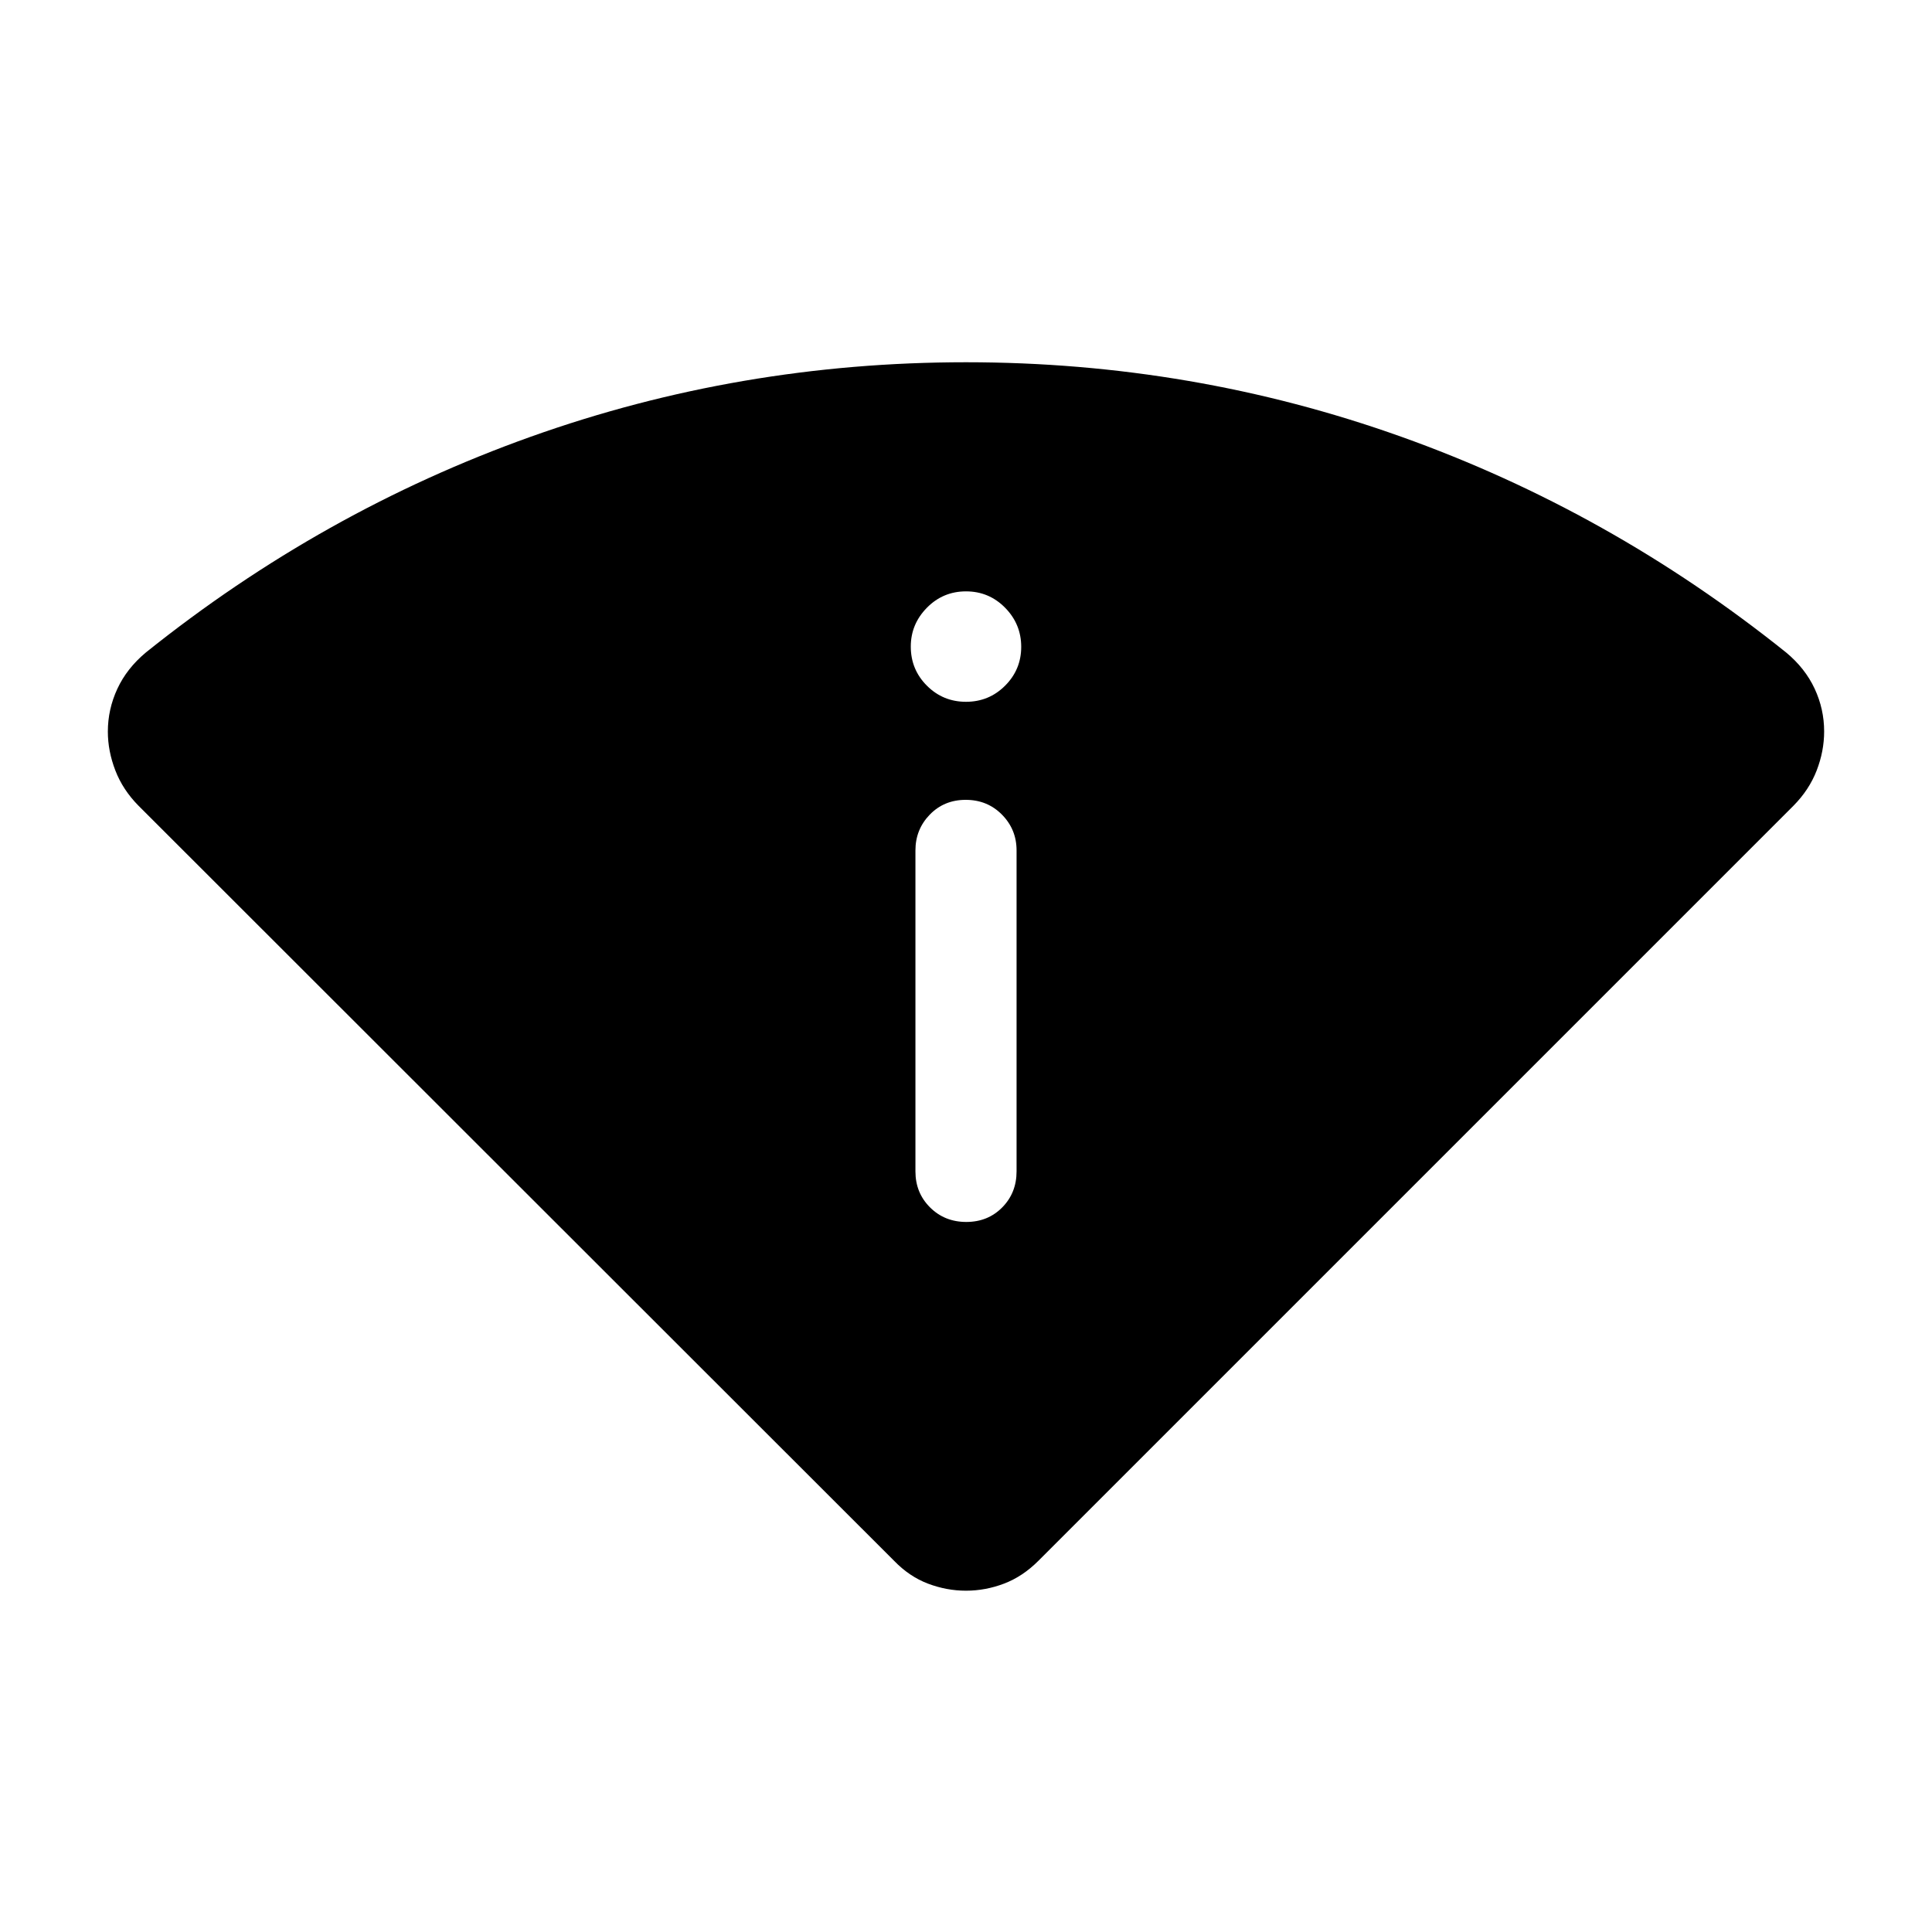 <svg xmlns="http://www.w3.org/2000/svg" height="40" viewBox="0 -960 960 960" width="40"><path d="M444.283-184.437 68.847-559.616q-7.82-7.903-11.538-17.556-3.718-9.653-3.718-19.306 0-11.086 4.718-21.253 4.718-10.166 14.154-18.037 87.615-70.231 191.294-107.231 103.679-37 216.243-37t216.243 37q103.679 37 191.294 107.231 9.436 7.844 14.154 17.975 4.718 10.132 4.718 21.244 0 9.805-3.718 19.411-3.718 9.606-11.538 17.522l-375.18 375.179q-7.82 7.82-17.076 11.333T480-169.591q-9.641 0-18.897-3.513-9.256-3.513-16.82-11.333Zm10.59-193.511q0 10.679 7.262 17.903 7.263 7.225 18 7.225 10.736 0 17.864-7.225 7.128-7.224 7.128-17.903v-159.489q0-10.429-7.262-17.778-7.263-7.349-18-7.349-10.736 0-17.864 7.349t-7.128 17.778v159.489ZM480-611.282q11.423 0 19.429-8.007 8.006-8.006 8.006-19.3 0-11.295-8.006-19.43-8.006-8.134-19.429-8.134-11.423 0-19.429 8.138-8.006 8.137-8.006 19.297 0 11.423 8.006 19.429 8.006 8.007 19.429 8.007Z"/></svg>